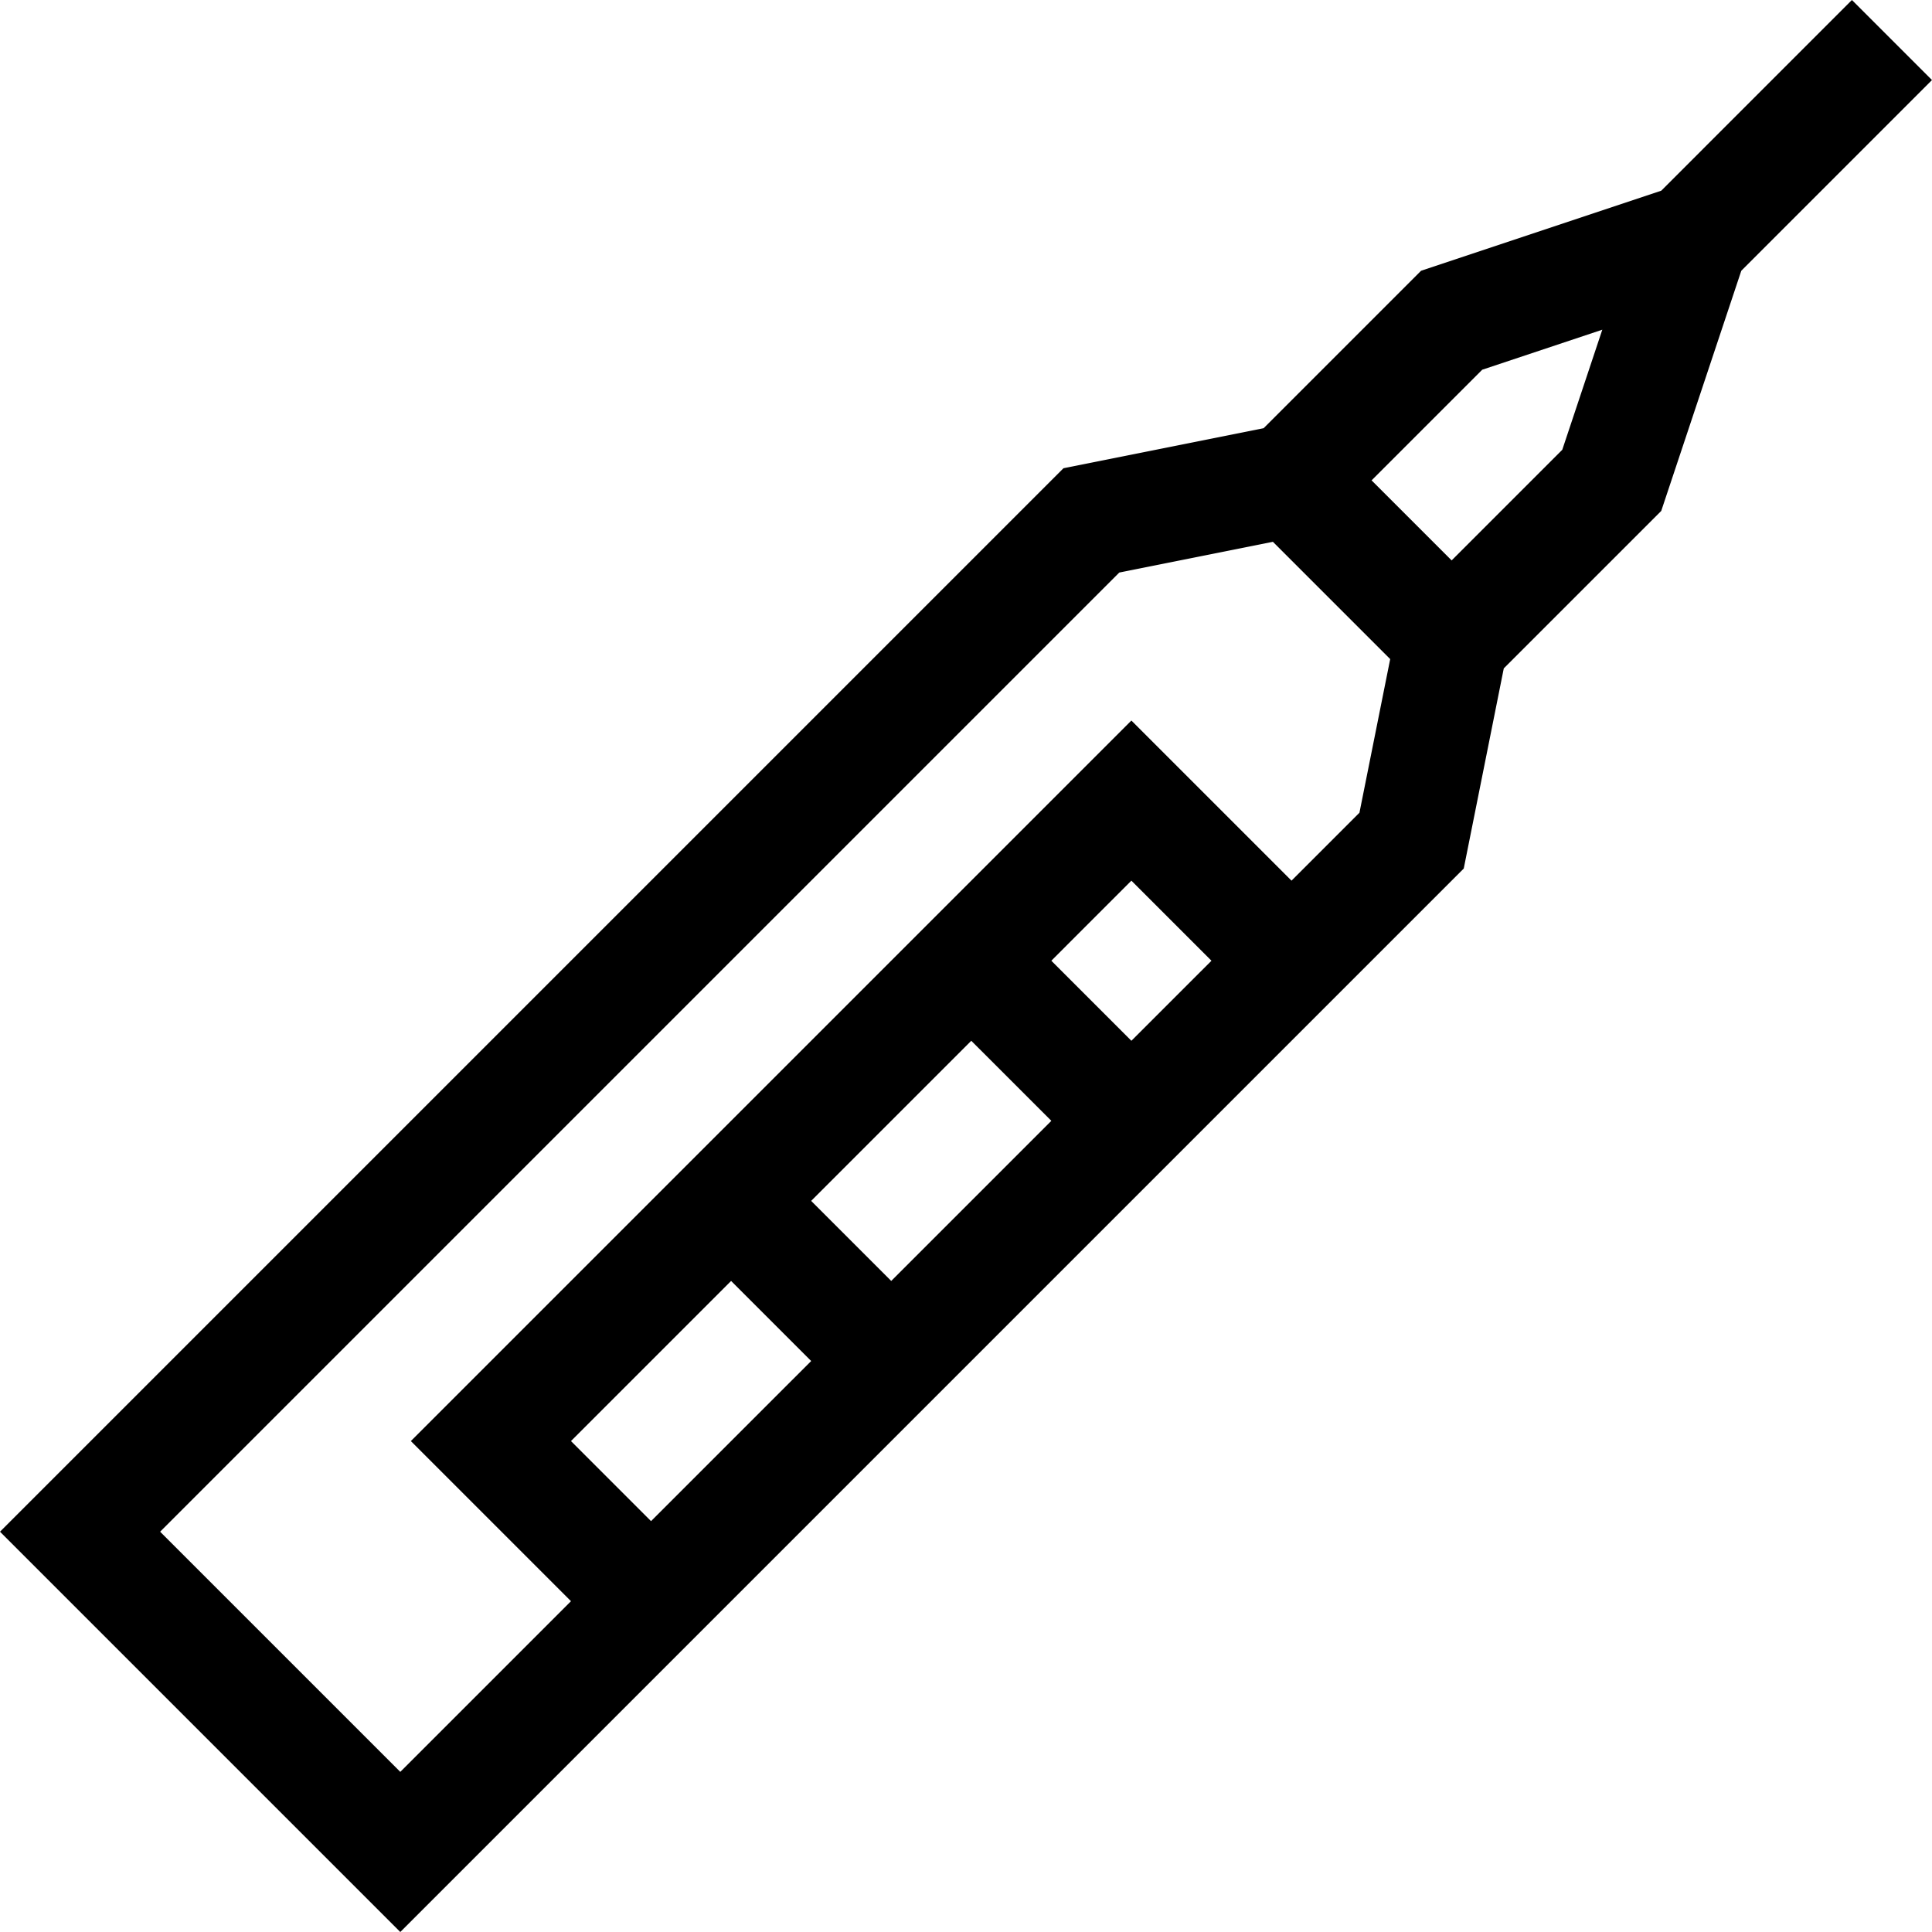 <svg height="512pt" viewBox="0 0 512 512" width="512pt" xmlns="http://www.w3.org/2000/svg"><path d="m461.461 71.754 50.535-50.539-21.215-21.215-50.535 50.539-63.648 21.215-41.727 41.727-53.043 10.609-281.828 281.828 106.082 106.082 281.828-281.828 10.609-53.043 41.727-41.723zm-310.145 310.145 42.434-42.434 21.219 21.219-42.438 42.434zm106.082-106.082 21.219 21.215-42.434 42.434-21.219-21.215zm21.219-21.215 21.215-21.219 21.219 21.219-21.219 21.215zm81.652-39.223-18.004 18.004-42.434-42.434-190.949 190.949 42.434 42.434-45.234 45.234-63.648-63.648 254.188-254.188 40.711-8.145 31.082 31.078zm53.75-96.184-29.32 29.32-21.215-21.215 29.32-29.32 31.824-10.609zm0 0"/></svg>